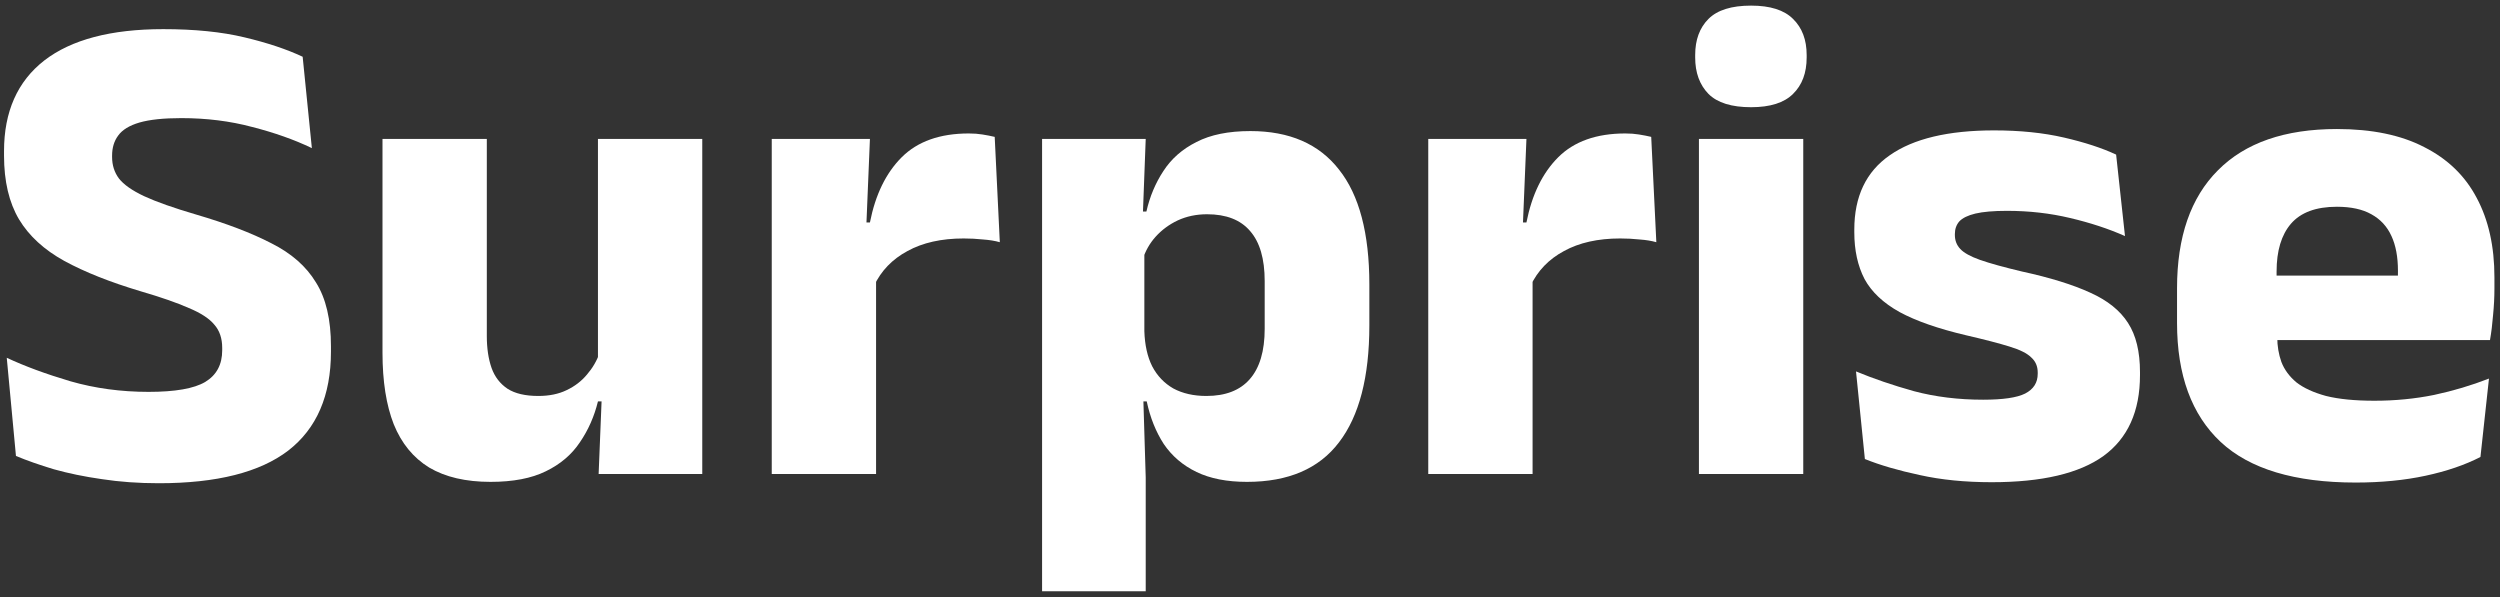 <svg width="385" height="92" viewBox="0 0 385 92" fill="none" xmlns="http://www.w3.org/2000/svg">
<rect x="0" y="0" width="385" height="92" fill="#333333" stroke="none"/>
<path d="M24.454 74.418C21.34 74.418 18.417 74.208 15.687 73.788C12.992 73.403 10.524 72.895 8.285 72.265C6.08 71.6 4.137 70.918 2.457 70.218L1.04 55.098C3.805 56.393 7.077 57.6 10.857 58.72C14.637 59.805 18.645 60.348 22.88 60.348C26.974 60.348 29.88 59.84 31.595 58.825C33.344 57.775 34.219 56.148 34.219 53.943V53.575C34.219 52.105 33.817 50.915 33.012 50.005C32.242 49.06 30.93 48.203 29.075 47.433C27.255 46.628 24.787 45.77 21.672 44.86C16.982 43.46 13.062 41.903 9.912 40.188C6.797 38.473 4.47 36.338 2.93 33.783C1.39 31.193 0.62 27.92 0.62 23.965V23.283C0.62 17.193 2.685 12.538 6.815 9.318C10.979 6.098 17.087 4.488 25.137 4.488C29.967 4.488 34.132 4.908 37.632 5.748C41.167 6.588 44.16 7.585 46.609 8.74L48.027 22.81C45.332 21.515 42.27 20.43 38.84 19.555C35.444 18.645 31.805 18.19 27.919 18.19C25.189 18.19 23.037 18.418 21.462 18.873C19.922 19.328 18.837 19.993 18.207 20.868C17.577 21.708 17.262 22.74 17.262 23.965V24.175C17.262 25.435 17.612 26.538 18.312 27.483C19.047 28.428 20.342 29.338 22.197 30.213C24.087 31.088 26.765 32.033 30.23 33.048C34.885 34.413 38.734 35.883 41.779 37.458C44.859 38.998 47.152 41.01 48.657 43.495C50.197 45.945 50.967 49.218 50.967 53.313V54.153C50.967 60.908 48.779 65.983 44.404 69.378C40.029 72.738 33.38 74.418 24.454 74.418Z" fill="white"/>
<path d="M74.969 21.393V51.738C74.969 53.628 75.213 55.273 75.704 56.673C76.194 58.038 77.016 59.105 78.171 59.875C79.326 60.61 80.901 60.978 82.896 60.978C84.576 60.978 86.028 60.68 87.254 60.085C88.513 59.49 89.564 58.685 90.403 57.67C91.278 56.655 91.926 55.535 92.346 54.31L94.814 61.818H92.084C91.523 64.128 90.596 66.228 89.301 68.118C88.041 70.008 86.291 71.495 84.051 72.58C81.846 73.665 79.011 74.208 75.546 74.208C71.731 74.208 68.581 73.473 66.096 72.003C63.646 70.498 61.826 68.275 60.636 65.335C59.481 62.395 58.904 58.72 58.904 54.31V21.393H74.969ZM108.149 21.393V73H92.189L92.713 60.085L92.084 58.615V21.393H108.149Z" fill="white"/>
<path d="M134.599 44.02L130.189 34.255H133.969C134.809 29.985 136.436 26.643 138.851 24.228C141.301 21.778 144.749 20.553 149.194 20.553C149.964 20.553 150.664 20.605 151.294 20.71C151.959 20.815 152.589 20.938 153.184 21.078L153.971 37.3C153.236 37.09 152.379 36.95 151.399 36.88C150.419 36.775 149.421 36.723 148.406 36.723C144.976 36.723 142.089 37.37 139.744 38.665C137.399 39.925 135.684 41.71 134.599 44.02ZM118.849 73V21.393H133.969L133.286 37.878L134.914 38.088V73H118.849Z" fill="white"/>
<path d="M192.032 74.208C188.952 74.208 186.362 73.7 184.262 72.685C182.162 71.67 180.482 70.235 179.222 68.38C177.997 66.49 177.122 64.303 176.597 61.818H172.45L176.23 51.003C176.3 53.138 176.702 54.94 177.437 56.41C178.207 57.88 179.292 59.018 180.692 59.823C182.127 60.593 183.825 60.978 185.785 60.978C188.725 60.978 190.947 60.12 192.452 58.405C193.992 56.655 194.762 54.065 194.762 50.635V43.285C194.762 39.855 194.01 37.283 192.505 35.568C191.035 33.853 188.83 32.995 185.89 32.995C184.245 32.995 182.74 33.31 181.375 33.94C180.045 34.57 178.907 35.41 177.962 36.46C177.052 37.475 176.387 38.648 175.967 39.978L172.292 32.575H176.545C177.07 30.265 177.945 28.183 179.17 26.328C180.395 24.438 182.092 22.95 184.262 21.865C186.432 20.745 189.197 20.185 192.557 20.185C198.577 20.185 203.127 22.163 206.207 26.118C209.322 30.038 210.88 35.935 210.88 43.81V50.11C210.88 58.055 209.322 64.058 206.207 68.118C203.127 72.178 198.402 74.208 192.032 74.208ZM160.48 91.06V21.393H176.44L175.915 35.305L176.23 37.143V56.988L176.02 59.718L176.44 73.525V91.06H160.48Z" fill="white"/>
<path d="M235.702 44.02L231.292 34.255H235.072C235.912 29.985 237.54 26.643 239.955 24.228C242.405 21.778 245.852 20.553 250.297 20.553C251.067 20.553 251.767 20.605 252.397 20.71C253.062 20.815 253.692 20.938 254.287 21.078L255.075 37.3C254.34 37.09 253.482 36.95 252.502 36.88C251.522 36.775 250.525 36.723 249.51 36.723C246.08 36.723 243.192 37.37 240.847 38.665C238.502 39.925 236.787 41.71 235.702 44.02ZM219.952 73V21.393H235.072L234.39 37.878L236.017 38.088V73H219.952Z" fill="white"/>
<path d="M261.636 73V21.393H277.701V73H261.636ZM269.668 16.51C266.658 16.51 264.471 15.828 263.106 14.463C261.741 13.063 261.058 11.19 261.058 8.845V8.478C261.058 6.133 261.741 4.278 263.106 2.913C264.471 1.548 266.658 0.865 269.668 0.865C272.608 0.865 274.761 1.548 276.126 2.913C277.526 4.278 278.226 6.133 278.226 8.478V8.845C278.226 11.225 277.526 13.098 276.126 14.463C274.761 15.828 272.608 16.51 269.668 16.51Z" fill="white"/>
<path d="M306.721 74.26C302.626 74.26 298.933 73.893 295.643 73.158C292.353 72.458 289.536 71.635 287.191 70.69L285.826 57.198C288.521 58.318 291.496 59.333 294.751 60.243C298.041 61.118 301.593 61.555 305.408 61.555C308.453 61.555 310.606 61.24 311.866 60.61C313.161 59.945 313.808 58.93 313.808 57.565V57.355C313.808 56.41 313.476 55.64 312.811 55.045C312.181 54.415 311.061 53.855 309.451 53.365C307.876 52.875 305.653 52.298 302.783 51.633C298.478 50.618 295.066 49.428 292.546 48.063C290.026 46.663 288.223 44.965 287.138 42.97C286.088 40.94 285.563 38.543 285.563 35.778V35.358C285.563 30.248 287.383 26.433 291.023 23.913C294.663 21.358 300.018 20.08 307.088 20.08C311.078 20.08 314.666 20.448 317.851 21.183C321.036 21.918 323.713 22.793 325.883 23.808L327.248 36.355C324.728 35.235 321.911 34.308 318.796 33.573C315.716 32.838 312.478 32.47 309.083 32.47C307.018 32.47 305.391 32.61 304.201 32.89C303.046 33.17 302.223 33.573 301.733 34.098C301.278 34.623 301.051 35.27 301.051 36.04V36.198C301.051 37.038 301.331 37.755 301.891 38.35C302.451 38.945 303.466 39.505 304.936 40.03C306.441 40.555 308.593 41.15 311.393 41.815C315.733 42.76 319.233 43.845 321.893 45.07C324.553 46.26 326.496 47.818 327.721 49.743C328.946 51.633 329.558 54.153 329.558 57.303V57.775C329.558 63.34 327.686 67.488 323.941 70.218C320.196 72.913 314.456 74.26 306.721 74.26Z" fill="white"/>
<path d="M362.774 74.313C353.394 74.313 346.464 72.23 341.984 68.065C337.504 63.865 335.264 57.758 335.264 49.743V44.388C335.264 36.478 337.364 30.423 341.564 26.223C345.764 21.988 351.872 19.87 359.887 19.87C365.277 19.87 369.757 20.798 373.327 22.653C376.932 24.473 379.627 27.08 381.412 30.475C383.232 33.87 384.142 37.948 384.142 42.708V44.44C384.142 45.77 384.072 47.135 383.932 48.535C383.827 49.9 383.669 51.178 383.459 52.368H368.969C369.109 50.338 369.197 48.43 369.232 46.645C369.267 44.825 369.284 43.18 369.284 41.71C369.284 39.575 368.952 37.79 368.287 36.355C367.622 34.885 366.589 33.765 365.189 32.995C363.824 32.225 362.057 31.84 359.887 31.84C356.667 31.84 354.304 32.715 352.799 34.465C351.329 36.18 350.594 38.63 350.594 41.815V46.54L350.699 48.273V51.948C350.699 53.278 350.909 54.538 351.329 55.728C351.784 56.918 352.554 57.968 353.639 58.878C354.759 59.753 356.282 60.453 358.207 60.978C360.167 61.468 362.652 61.713 365.662 61.713C368.847 61.713 371.909 61.415 374.849 60.82C377.789 60.19 380.607 59.35 383.302 58.3L381.989 70.375C379.609 71.6 376.792 72.563 373.537 73.263C370.282 73.963 366.694 74.313 362.774 74.313ZM343.769 52.368V42.445H380.204V52.368H343.769Z" fill="white"/>
</svg>
